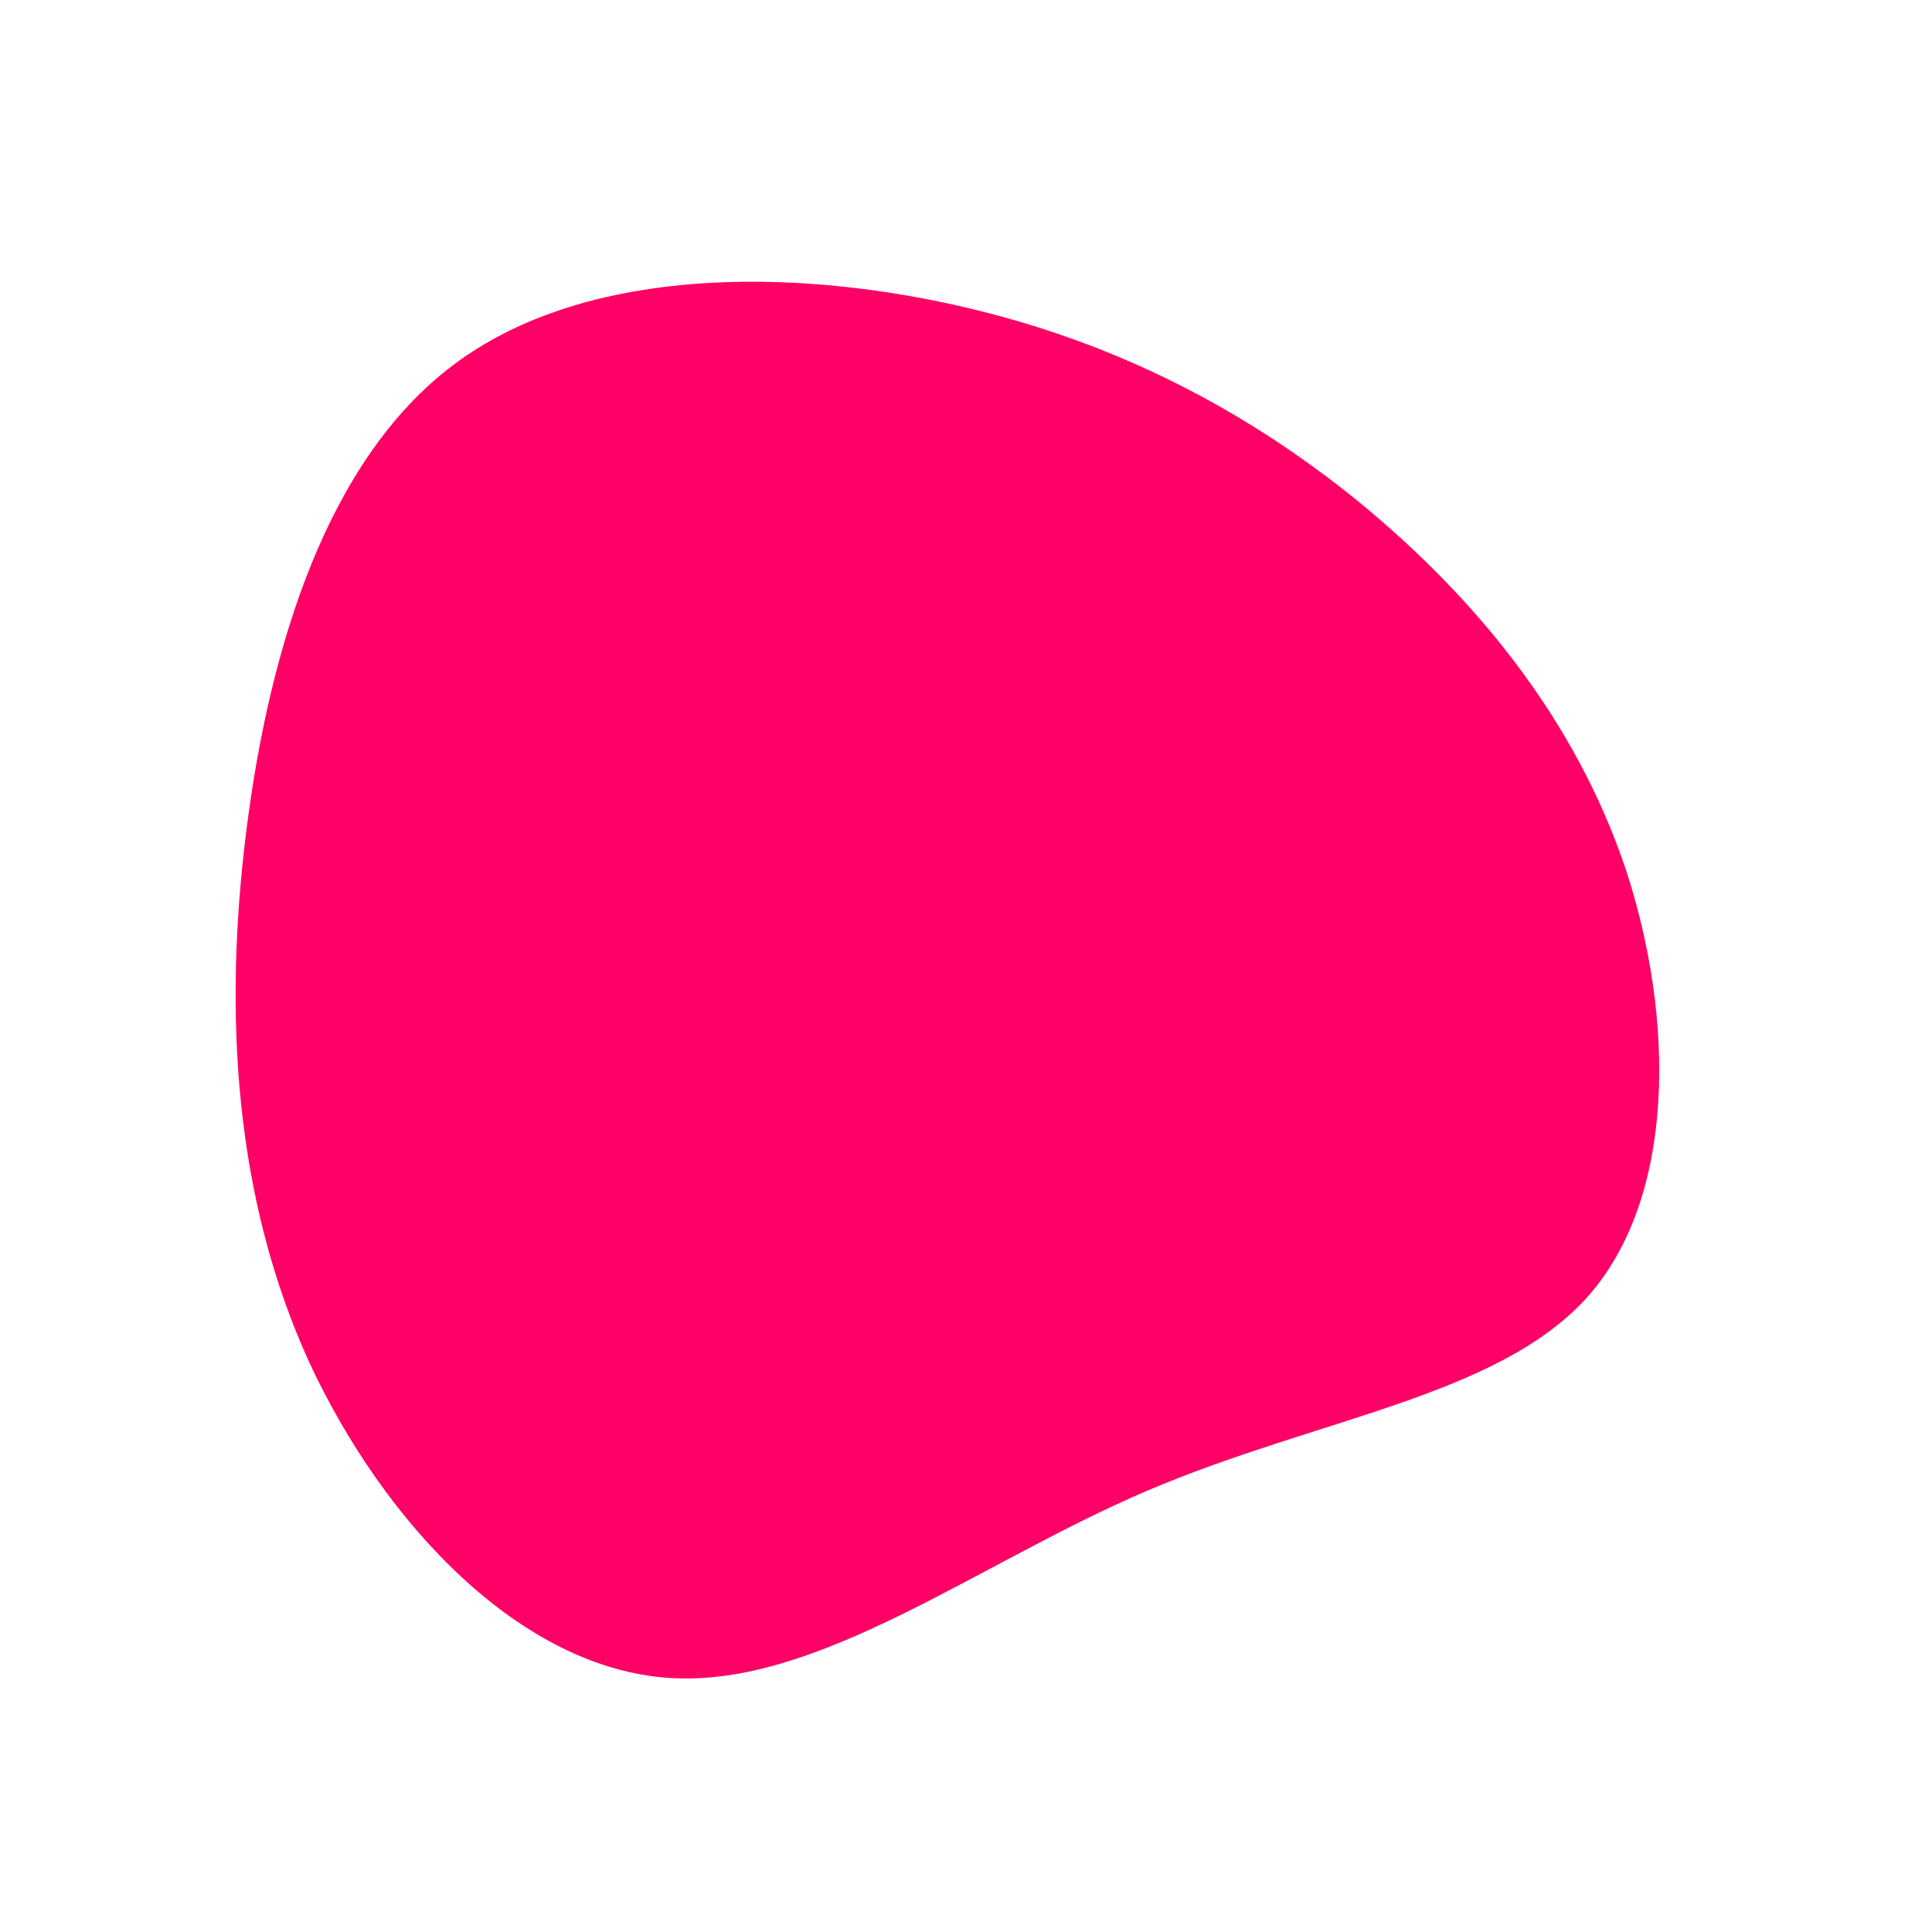 <svg viewBox="0 0 200 200" xmlns="http://www.w3.org/2000/svg">
  <path fill="#FF0066" d="M40.6,-48.1C52.8,-38.1,63.1,-25.5,68.3,-10C73.4,5.5,73.5,24,64.3,34.3C55,44.6,36.4,46.8,18.8,54.3C1.2,61.8,-15.3,74.7,-30.7,73.7C-46.1,72.7,-60.2,57.8,-68,41C-75.7,24.1,-76.9,5.1,-74.5,-14C-72.1,-33.1,-66.1,-52.4,-53.1,-62.2C-40.1,-72,-20,-72.3,-2.9,-68.8C14.2,-65.3,28.4,-58,40.6,-48.1Z" transform="translate(100 100)" />
</svg>